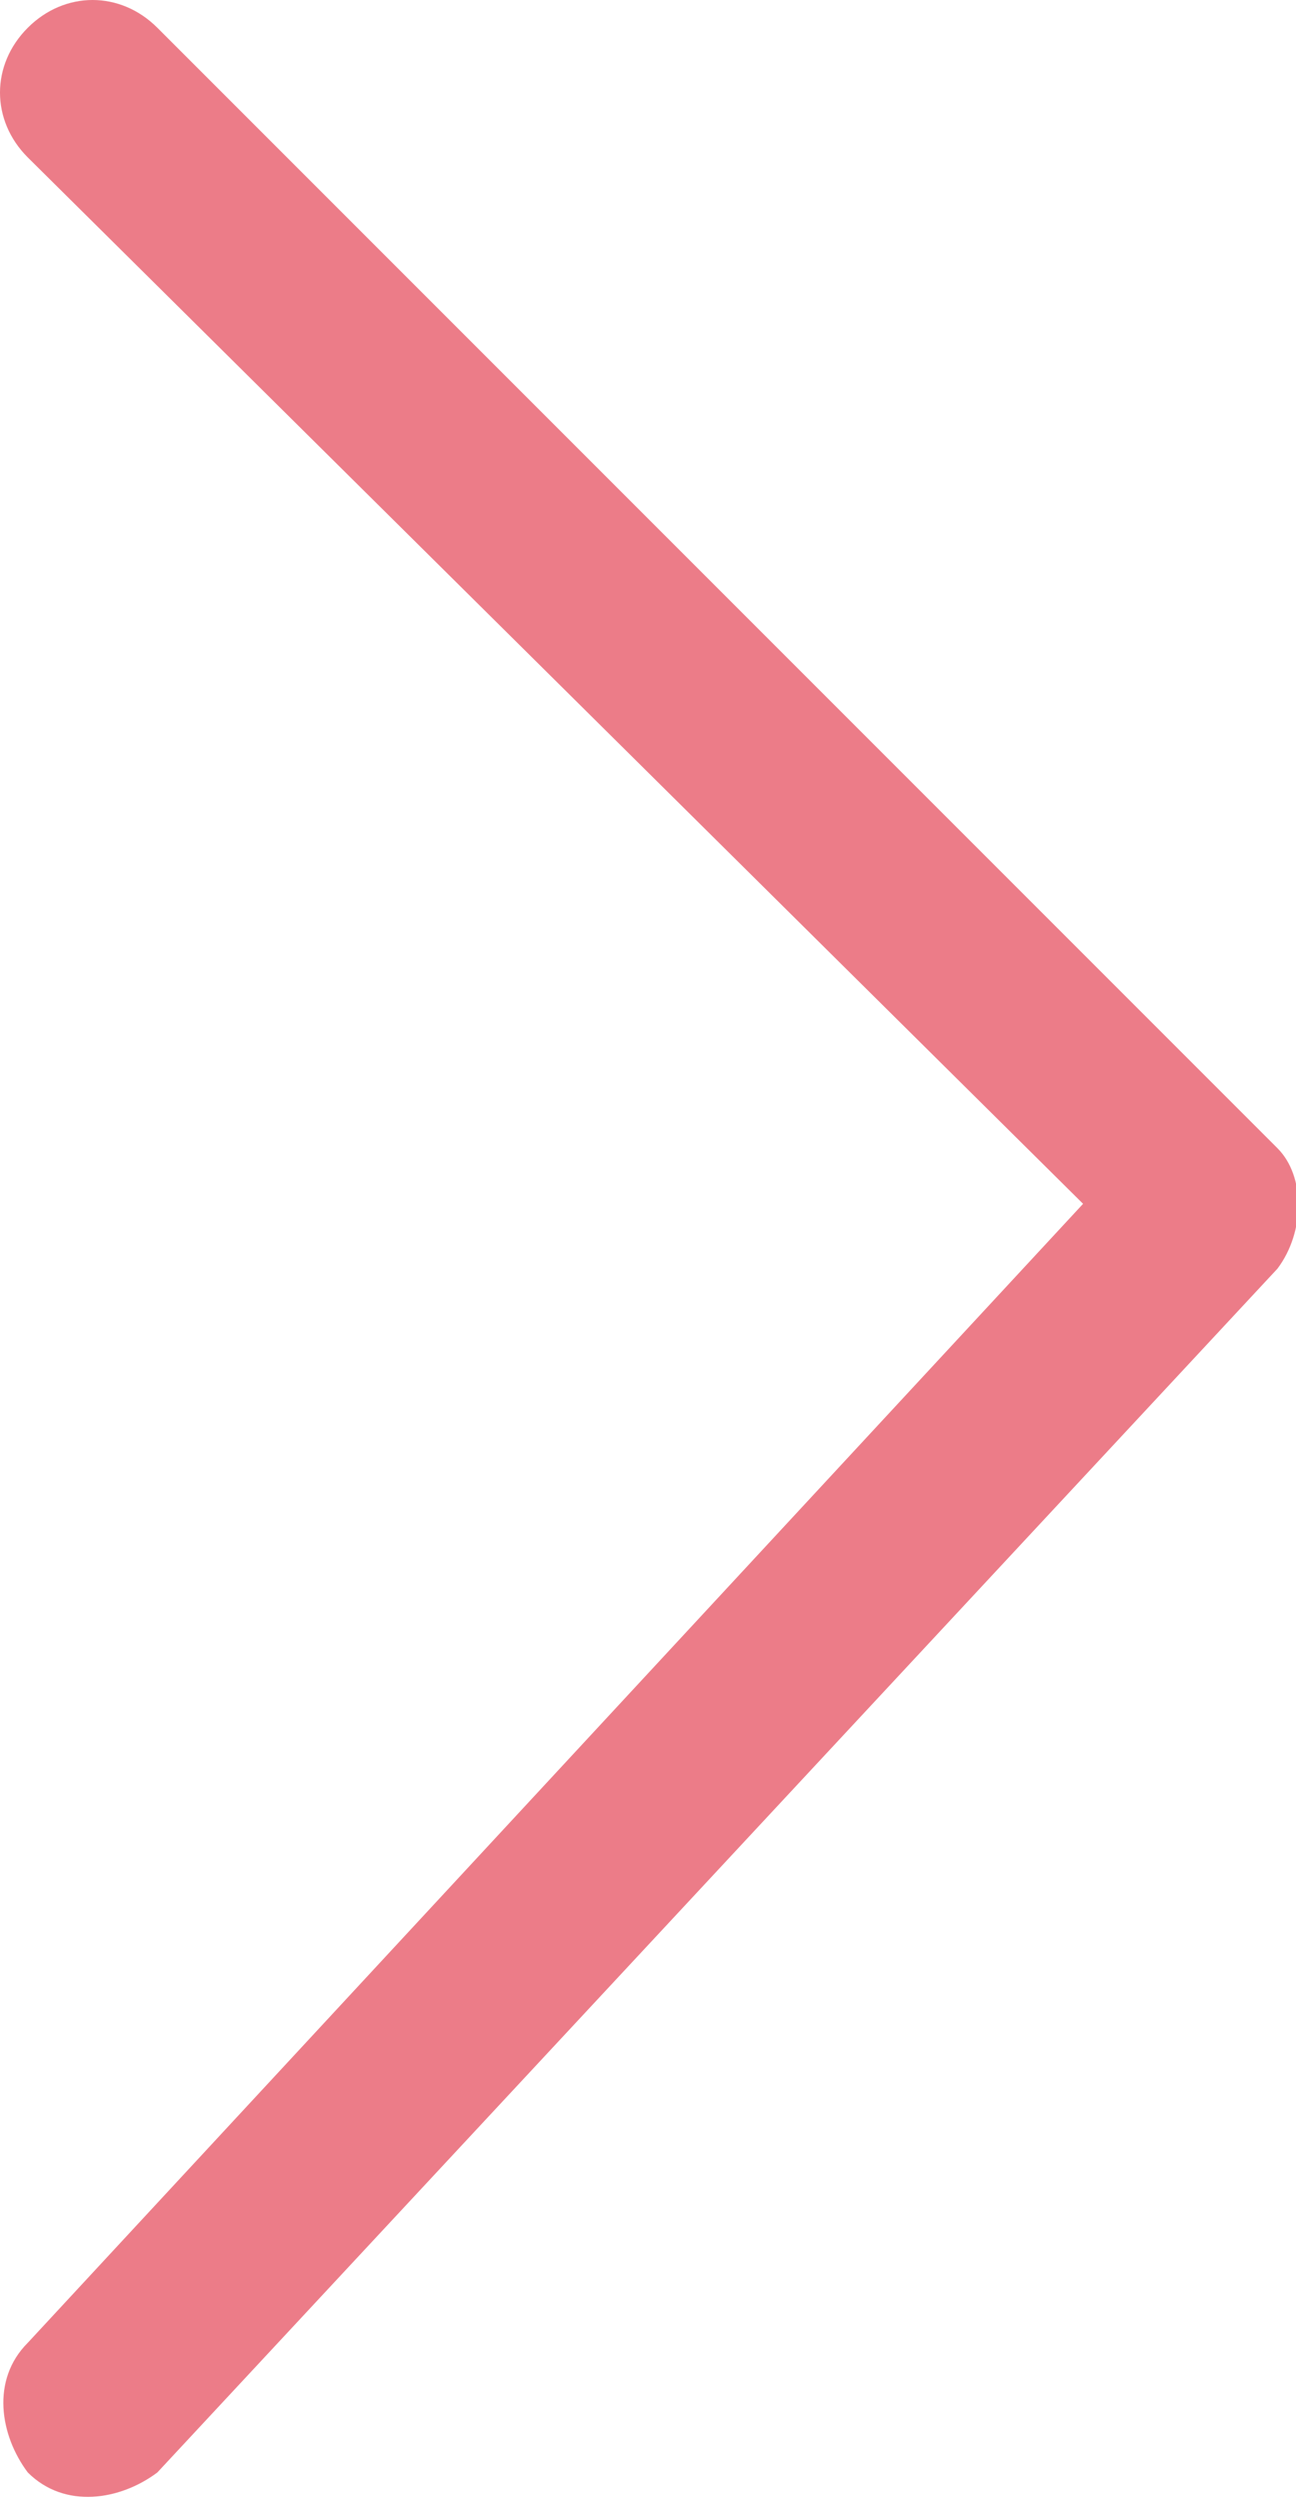 <?xml version="1.0" encoding="utf-8"?>
<!-- Generator: Adobe Illustrator 19.0.0, SVG Export Plug-In . SVG Version: 6.00 Build 0)  -->
<svg version="1.1" id="Layer_1" xmlns="http://www.w3.org/2000/svg" xmlns:xlink="http://www.w3.org/1999/xlink" x="0px" y="0px"
	 viewBox="-472 267 14 27" style="enable-background:new -472 267 14 27;" xml:space="preserve">
<style type="text/css">
	.st0{fill:#EC7C88;}
</style>
<title>arrowLeft</title>
<path class="st0" d="M-471.7,267.3L-471.7,267.3c-0.4,0.4-0.4,1,0,1.4l11.4,11.3l-11.4,12.3c-0.4,0.4-0.3,1,0,1.4l0,0
	c0.4,0.4,1,0.3,1.4,0l12.1-13c0.3-0.4,0.3-1,0-1.3l-12.1-12.1C-470.7,266.9-471.3,266.9-471.7,267.3z"/>
</svg>
